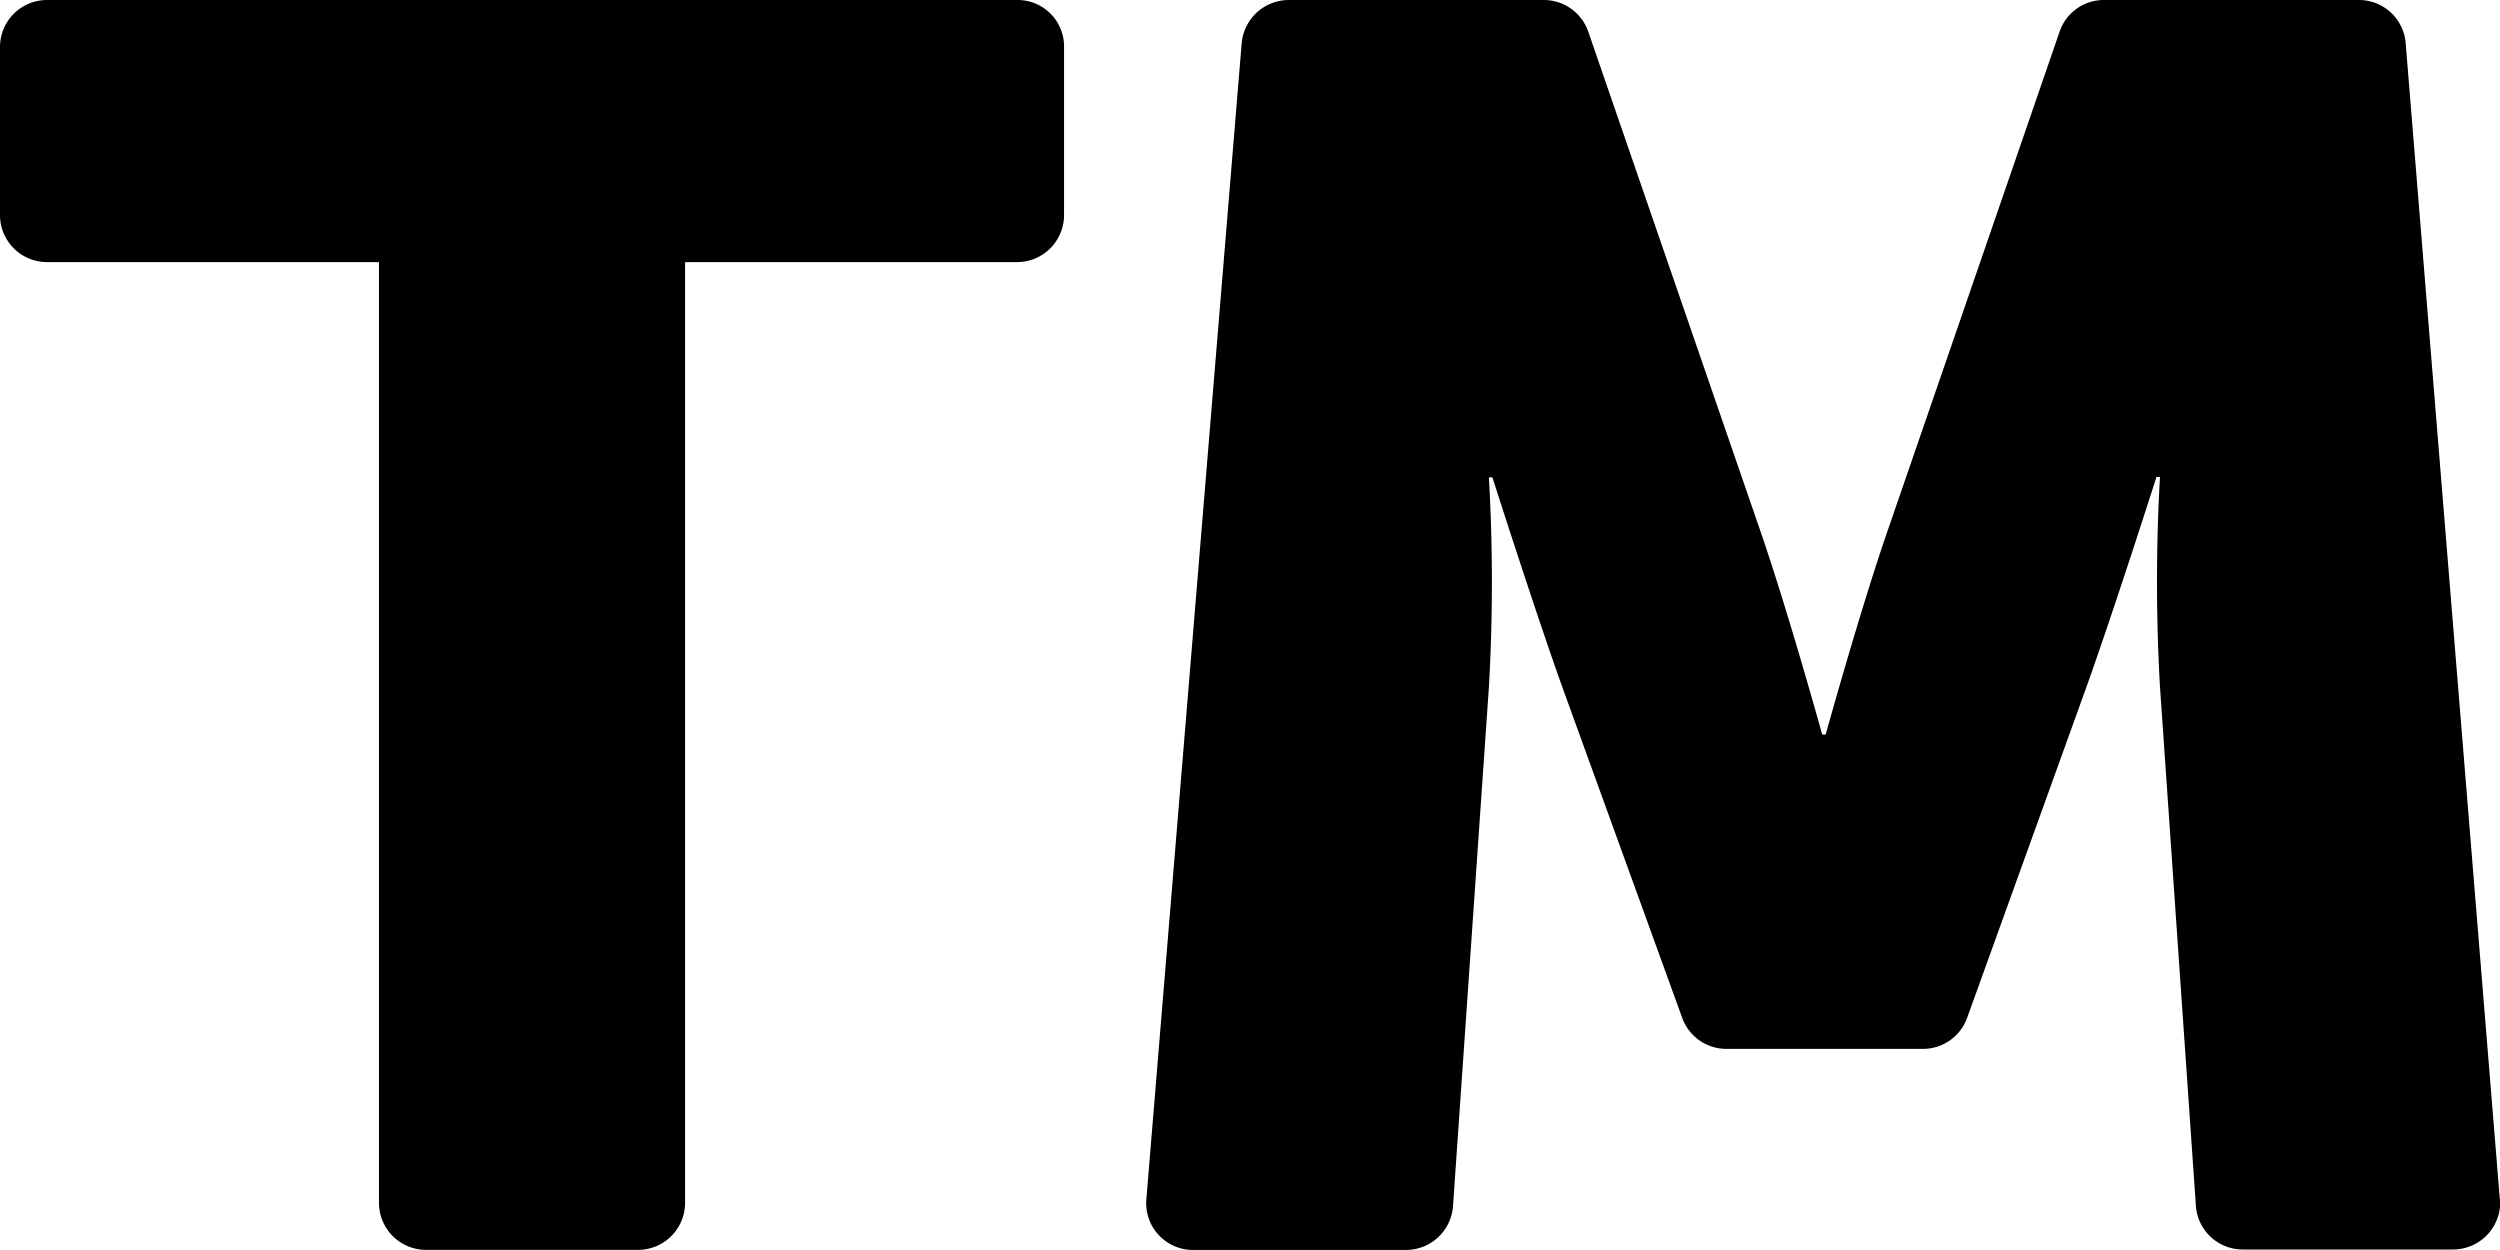 <svg xmlns="http://www.w3.org/2000/svg" width="27.851" height="13.925" viewBox="0 0 27.851 13.925">
  <path id="Icon_awesome-trademark" data-name="Icon awesome-trademark" d="M11.34,6.75H.522A.524.524,0,0,0,0,7.272V9.148a.524.524,0,0,0,.522.522h3.7V20.152a.524.524,0,0,0,.522.522H7.11a.524.524,0,0,0,.522-.522V9.67h3.7a.524.524,0,0,0,.522-.522V7.272A.517.517,0,0,0,11.34,6.75ZM27.849,20.109,26.8,7.229a.522.522,0,0,0-.522-.479H23.437a.52.52,0,0,0-.492.352l-1.906,5.531c-.313.9-.7,2.3-.7,2.3H20.3s-.387-1.4-.7-2.3L17.693,7.1A.525.525,0,0,0,17.2,6.75H14.355a.528.528,0,0,0-.522.479l-1.062,12.88a.521.521,0,0,0,.522.566h2.372a.526.526,0,0,0,.522-.487l.4-5.783a20.6,20.6,0,0,0,0-2.337h.039s.466,1.462.779,2.337l1.336,3.686a.523.523,0,0,0,.492.344h2.189a.523.523,0,0,0,.492-.344L23.245,14.4c.313-.875.779-2.337.779-2.337h.039a20.6,20.6,0,0,0,0,2.337l.4,5.783a.523.523,0,0,0,.522.487h2.345a.526.526,0,0,0,.522-.566Z" transform="translate(0 -6.75)"/>
</svg>
